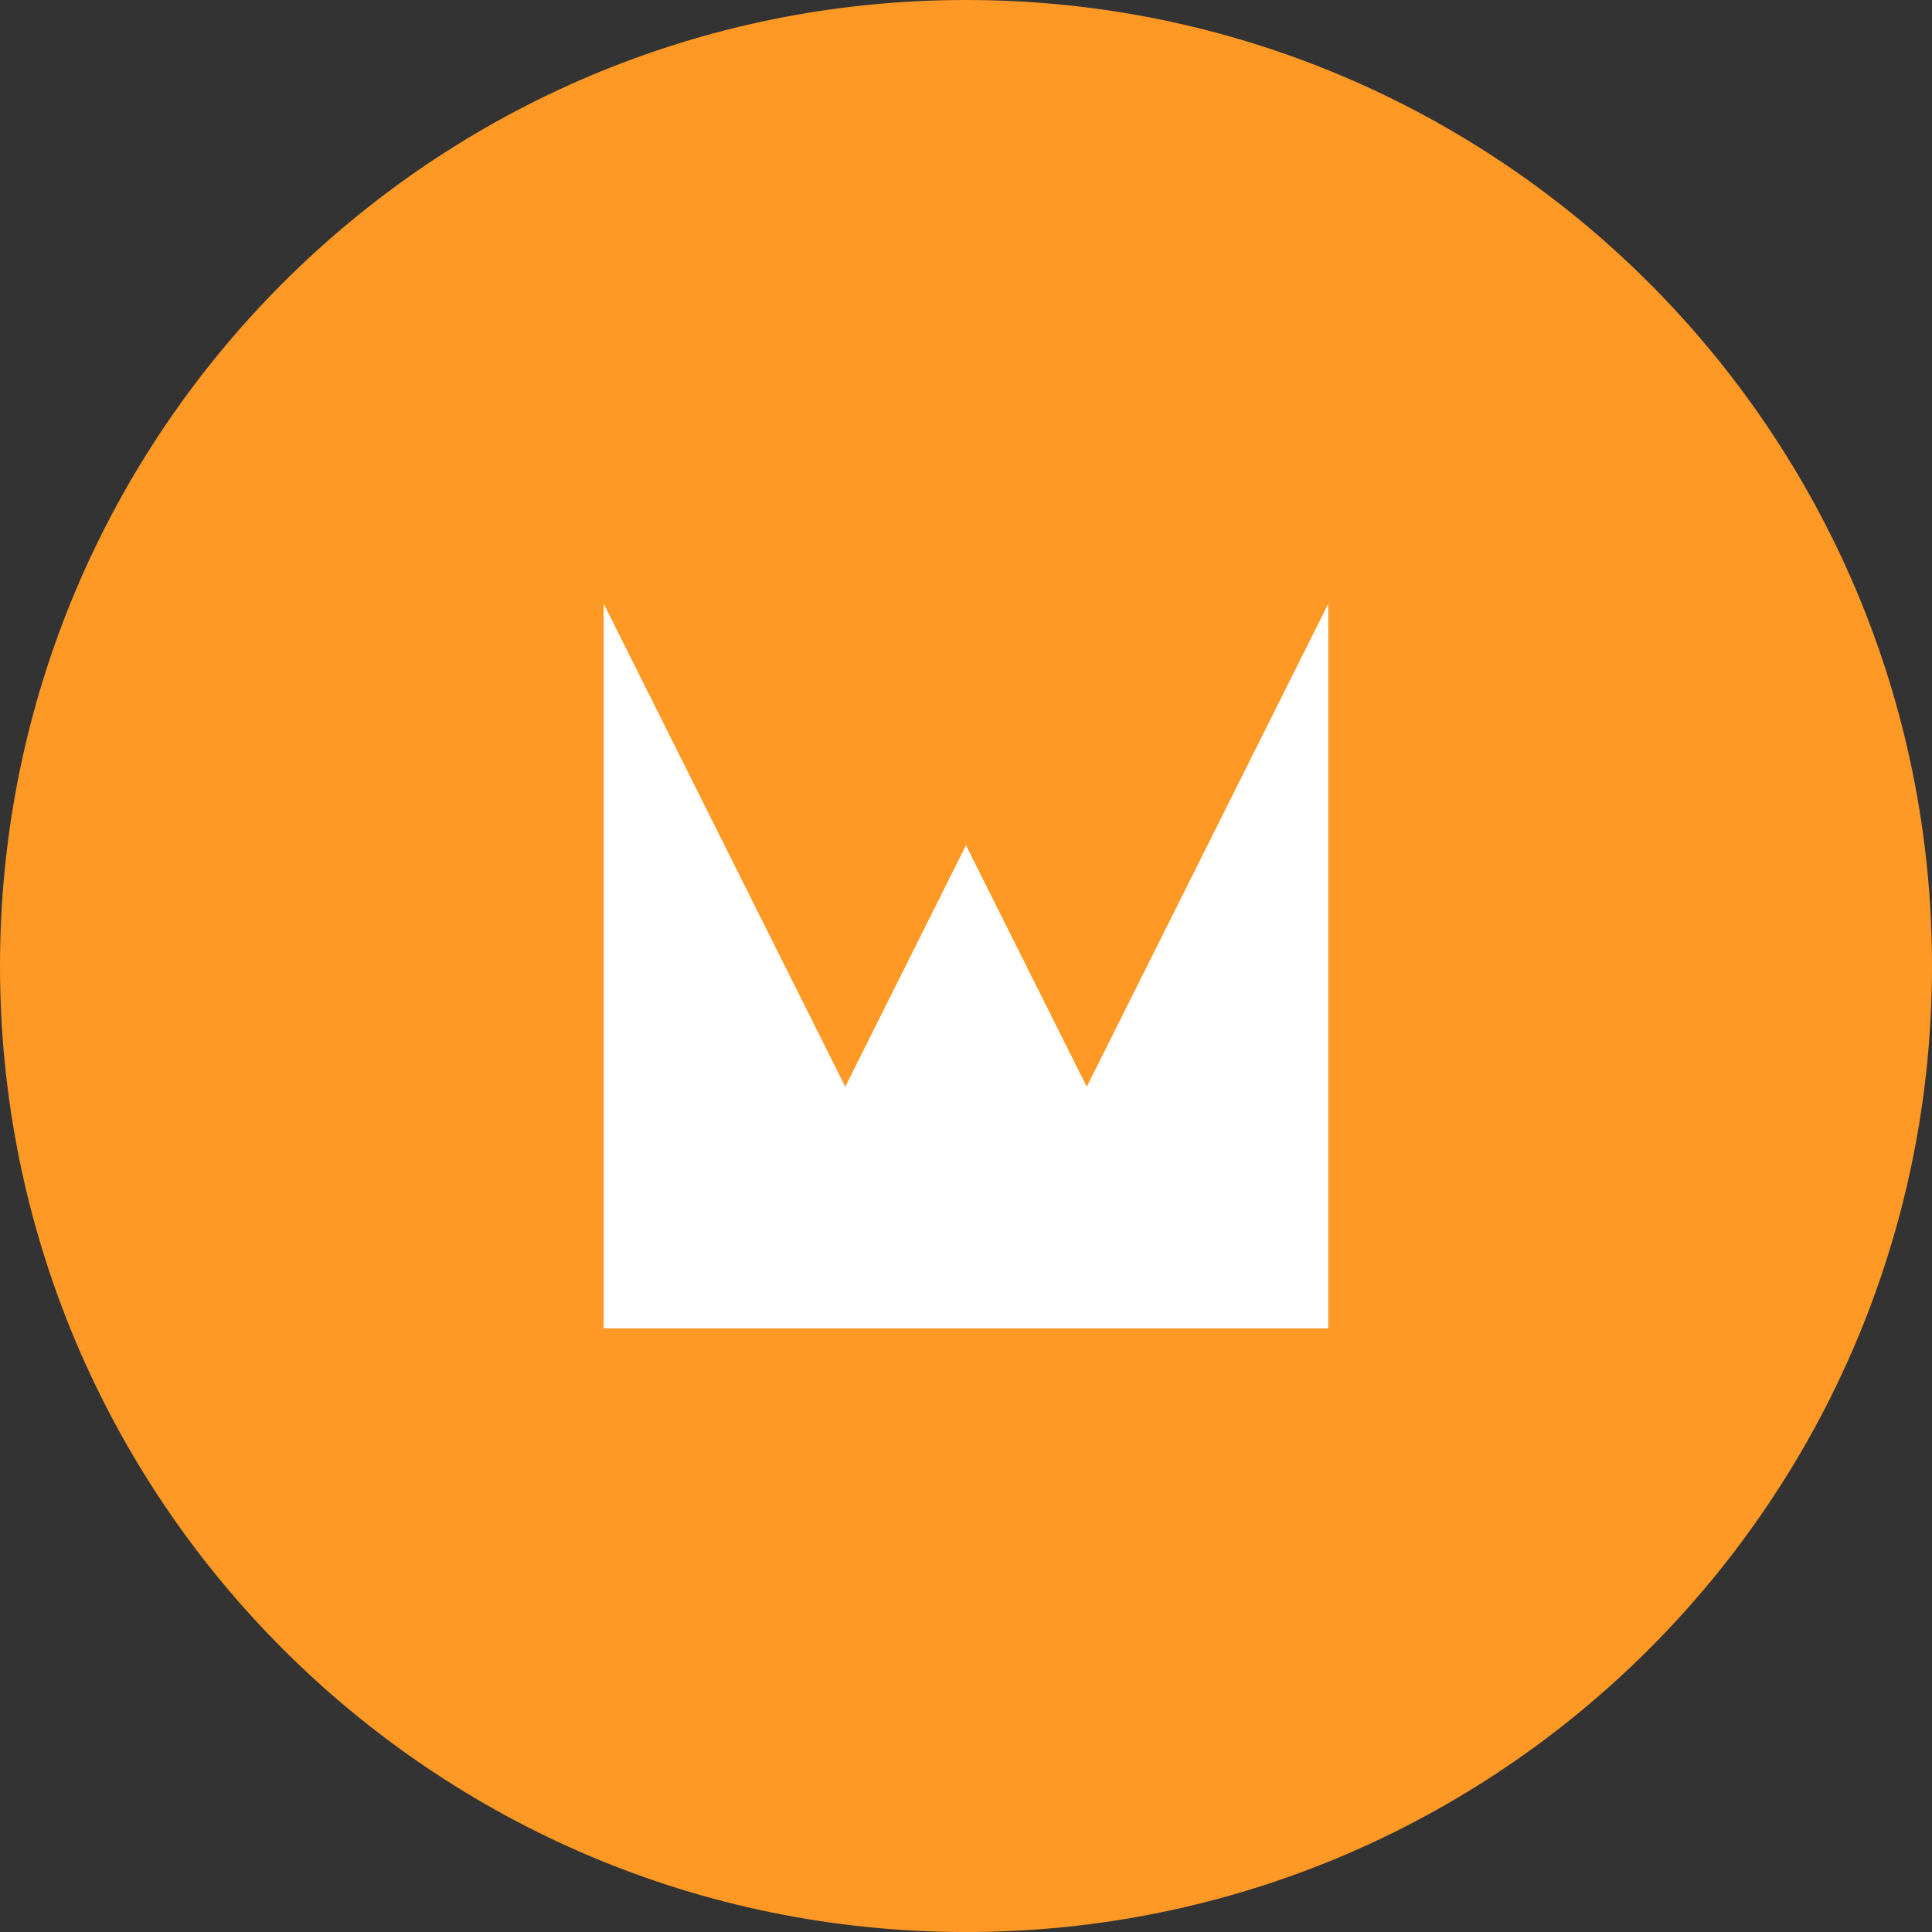 <svg width="256" height="256" viewBox="0 0 256 256" fill="none" xmlns="http://www.w3.org/2000/svg">
<rect x="0" y="0" width="256" height="256" fill="#333333" stroke="none"/>
<g clip-path="url(#clip0_1_13551)">
<path d="M127.998 0C198.694 0 256 57.306 256 127.998C256 198.694 198.694 256.003 127.998 256.003C57.306 256.003 0 198.694 0 127.998C0 57.306 57.306 0 127.998 0Z" fill="#FF9925"/>
<path d="M79.988 79.988V176.012H111.998H144.002H176.012V79.988L144.002 144.002L127.998 111.995L111.998 144.002L79.988 79.988Z" fill="white"/>
</g>
<defs>
<clipPath id="clip0_1_13551">
<rect width="256" height="256" fill="white"/>
</clipPath>
</defs>
</svg>
